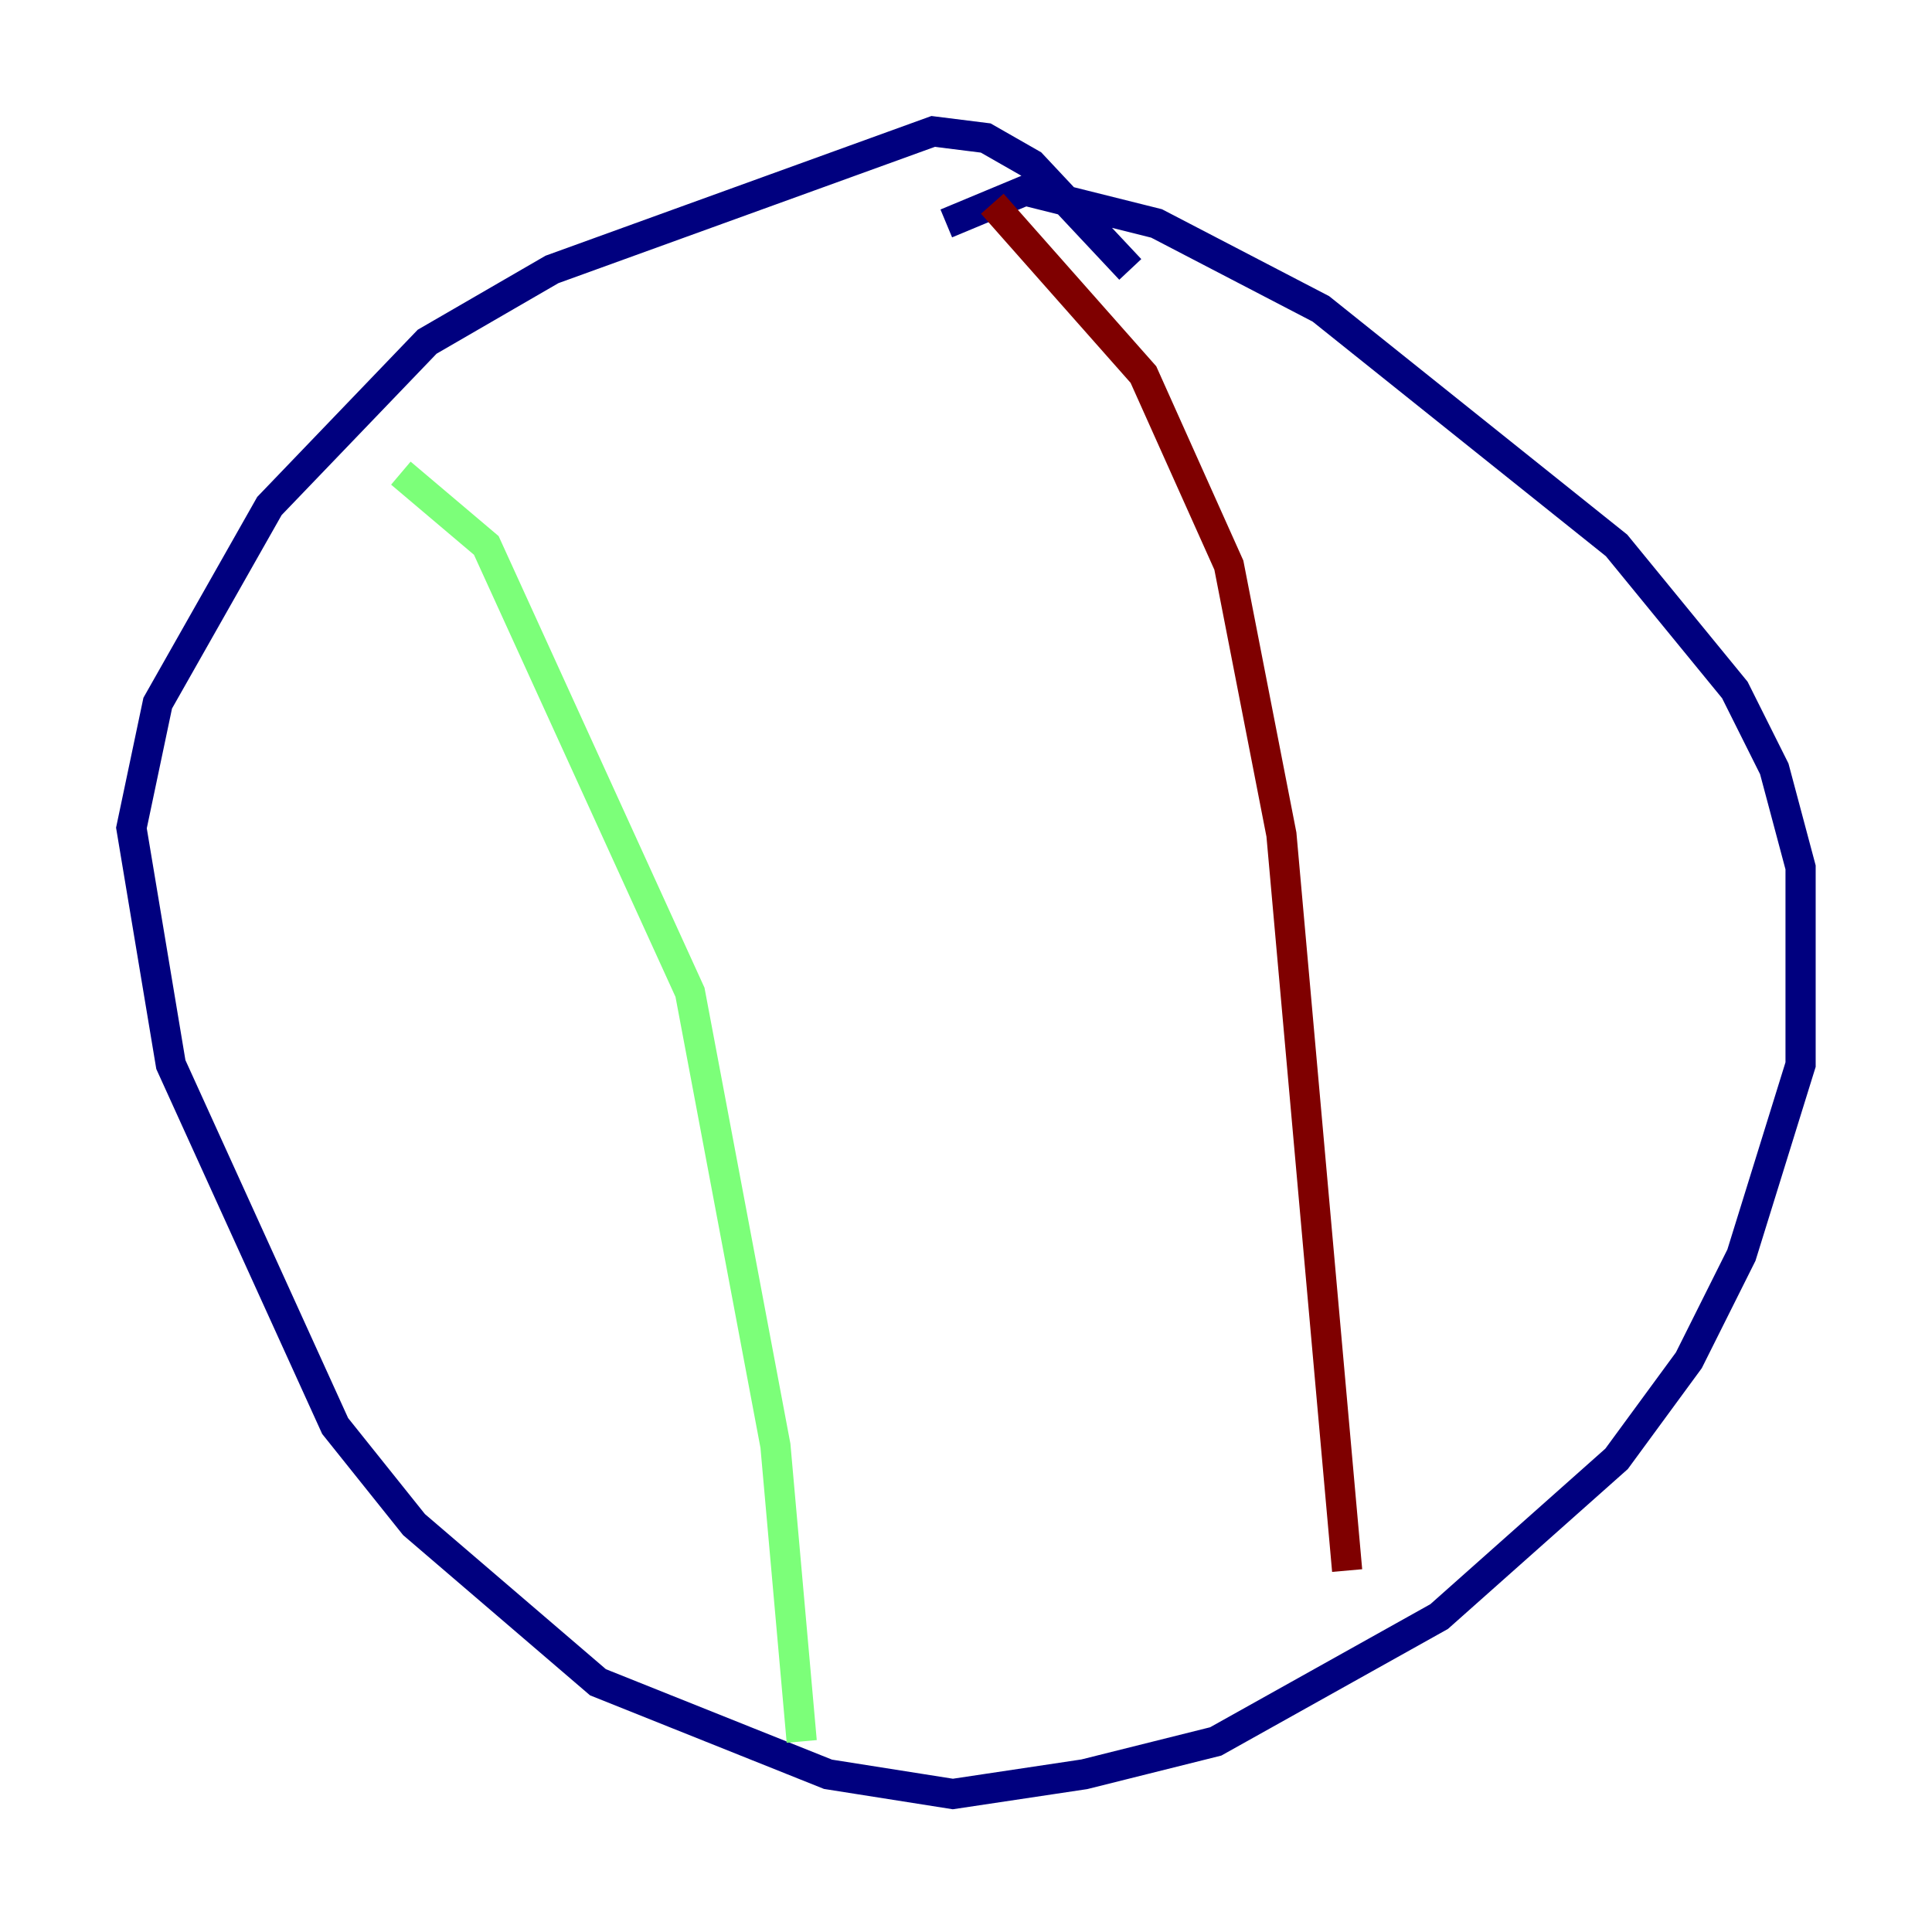 <?xml version="1.0" encoding="utf-8" ?>
<svg baseProfile="tiny" height="128" version="1.2" viewBox="0,0,128,128" width="128" xmlns="http://www.w3.org/2000/svg" xmlns:ev="http://www.w3.org/2001/xml-events" xmlns:xlink="http://www.w3.org/1999/xlink"><defs /><polyline fill="none" points="74.884,17.85 68.354,10.884 65.306,9.143 61.823,8.707 36.571,17.85 28.299,22.64 17.85,33.524 10.449,46.585 8.707,54.857 11.32,70.531 22.204,94.476 27.429,101.007 39.619,111.456 54.857,117.551 63.129,118.857 71.837,117.551 80.544,115.374 95.347,107.102 107.102,96.653 111.891,90.122 115.374,83.156 119.293,70.531 119.293,57.469 117.551,50.939 114.939,45.714 107.102,36.136 87.51,20.463 76.626,14.803 67.918,12.626 62.694,14.803" stroke="#00007f" stroke-width="2" /><polyline fill="none" points="26.558,31.347 32.218,36.136 45.714,65.742 51.374,95.782 53.116,115.374" stroke="#7cff79" stroke-width="2" /><polyline fill="none" points="65.742,13.497 75.755,24.816 81.415,37.442 84.898,55.292 89.252,104.054" stroke="#7f0000" stroke-width="2" /></svg>